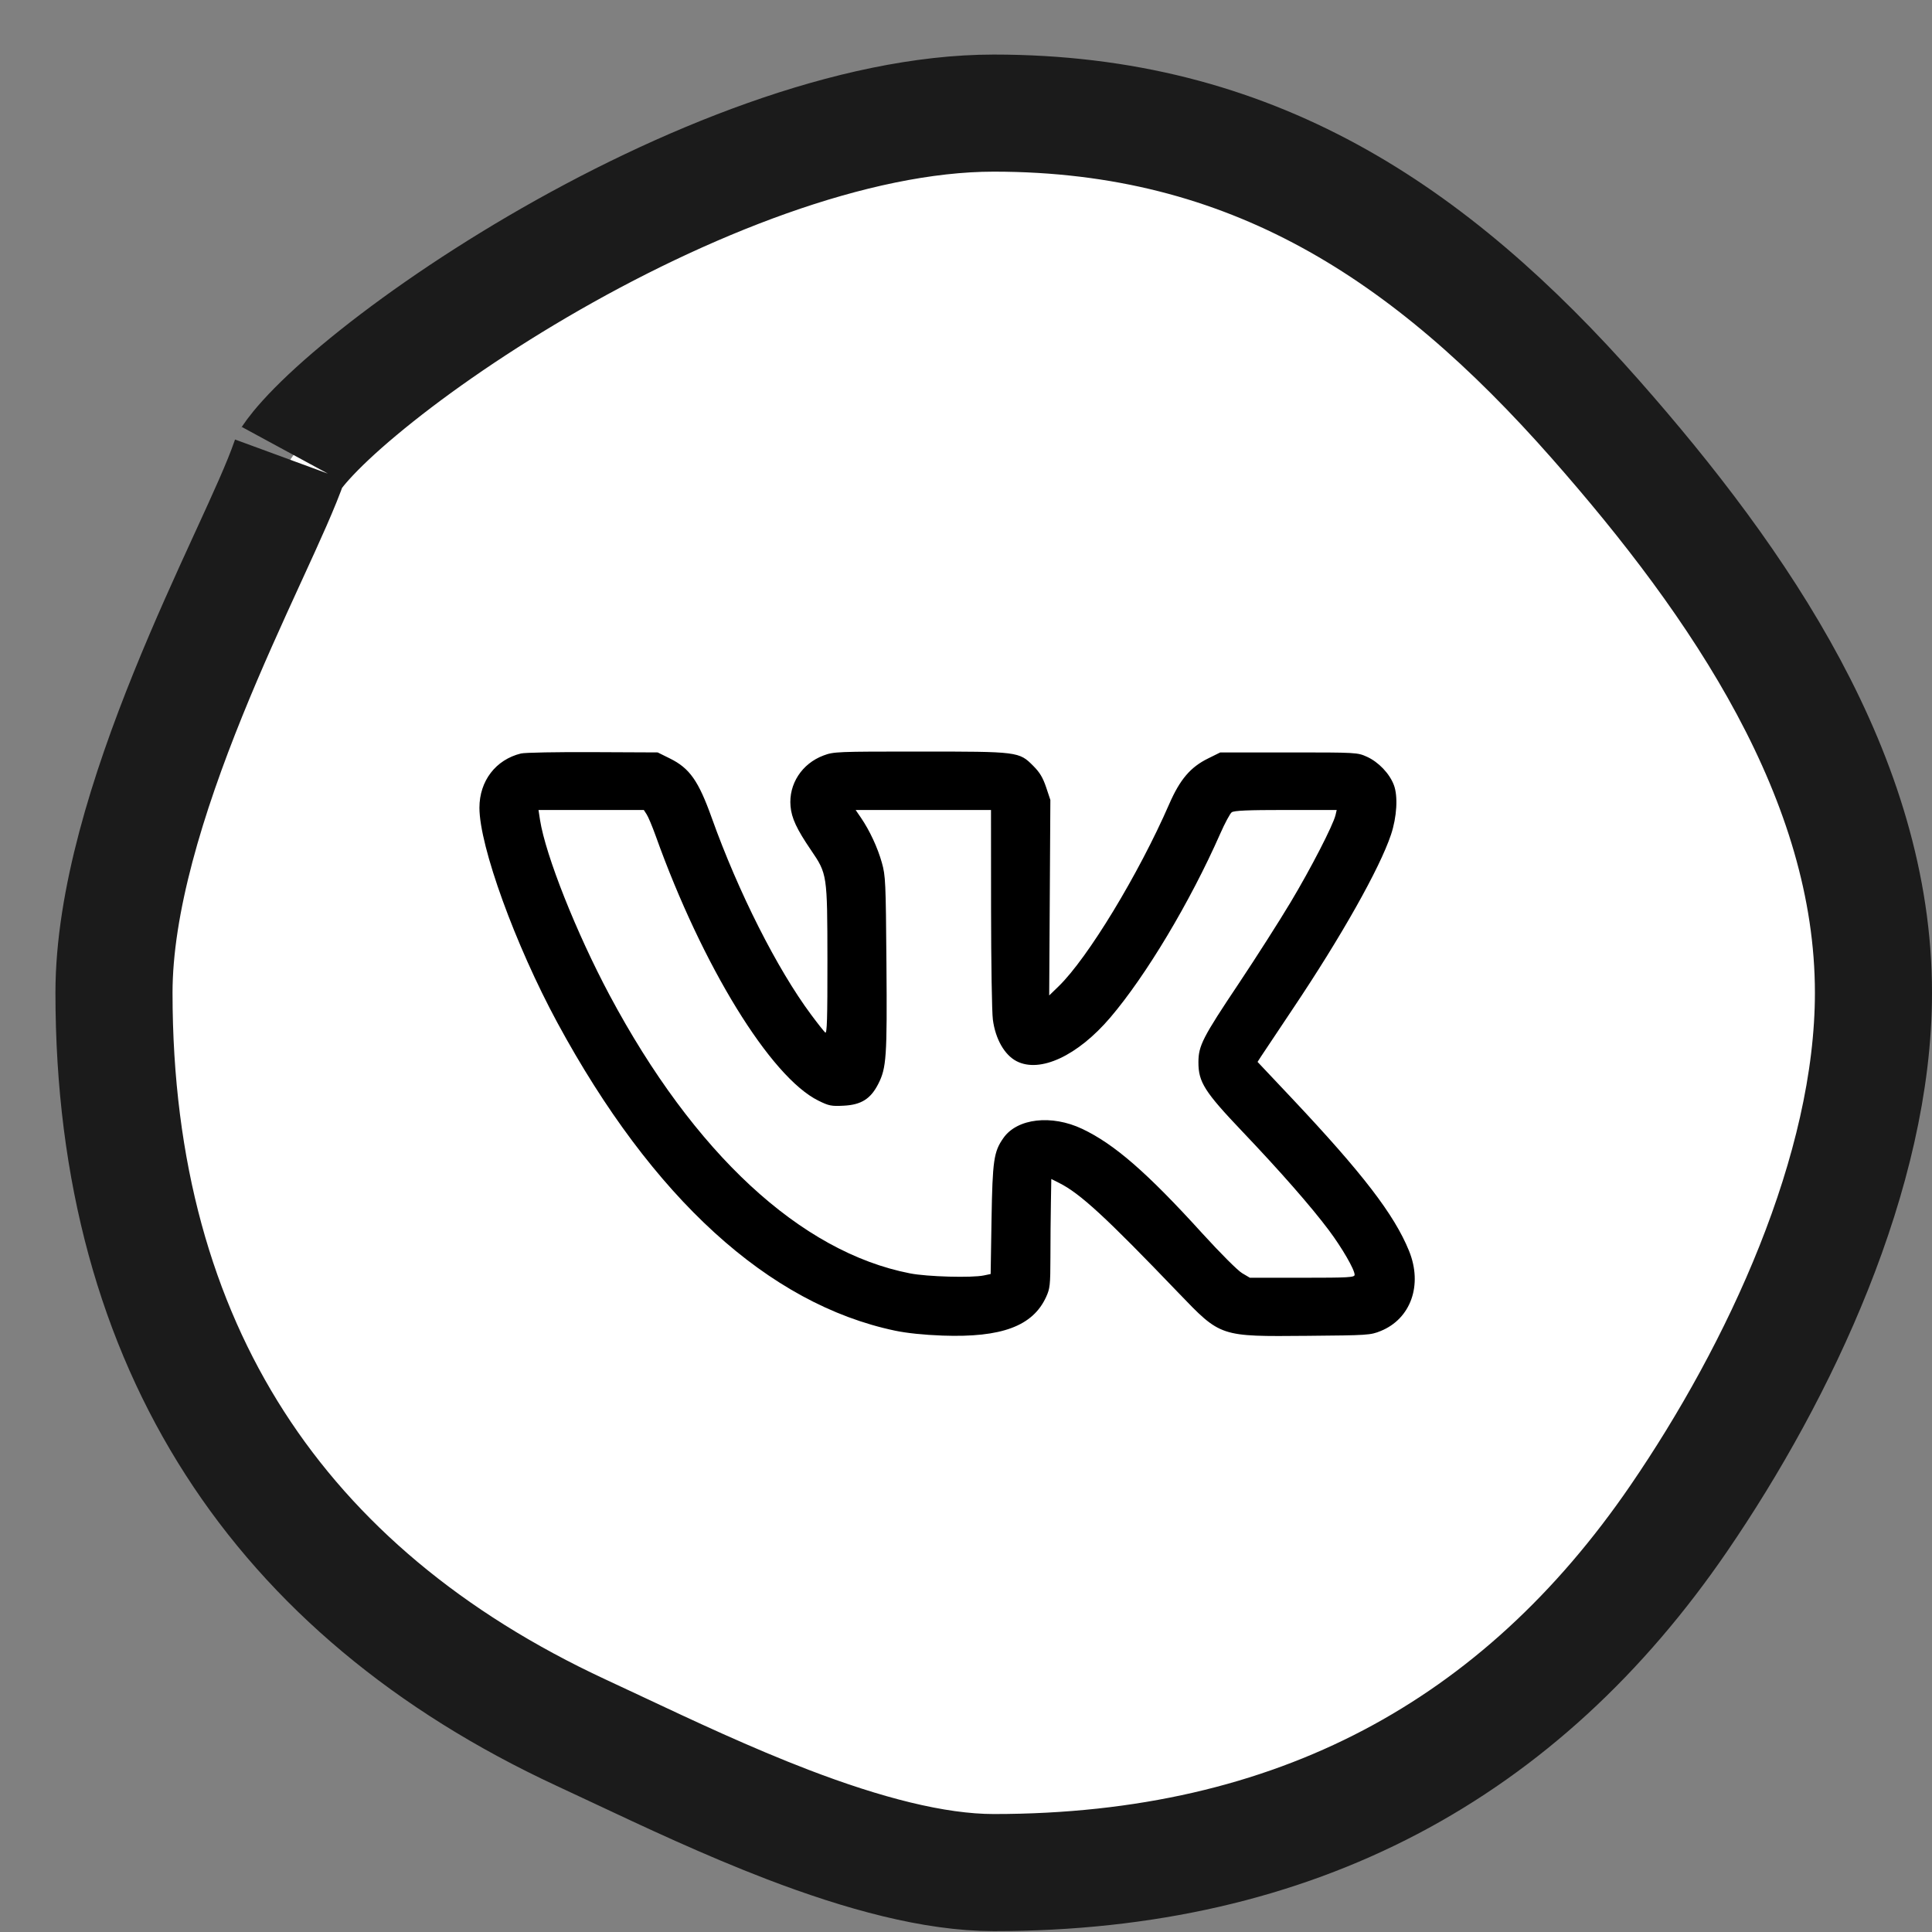 <svg width="100%" height="100%" viewBox="0 0 33 33" fill="none" xmlns="http://www.w3.org/2000/svg">
<rect x="0" y="0" width="33" height="33" fill="#808080" stroke="none"/>
<path d="M32 16.958C32 20.015 30.393 23.426 28.675 25.935C25.976 29.878 22.143 31.985 16.974 31.985C15.955 31.985 14.737 31.655 13.46 31.166C12.427 30.77 11.428 30.3 10.526 29.876C10.319 29.779 10.117 29.684 9.921 29.593C7.326 28.387 5.345 26.728 4.01 24.649C2.675 22.571 1.947 20.015 1.947 16.958C1.947 15.403 2.521 13.564 3.213 11.854C3.554 11.011 3.911 10.229 4.221 9.553C4.236 9.52 4.251 9.488 4.266 9.455C4.547 8.842 4.808 8.274 4.946 7.872C4.944 7.877 4.945 7.875 4.949 7.868C4.966 7.84 5.035 7.726 5.224 7.517C5.437 7.281 5.741 6.992 6.129 6.668C6.905 6.019 7.964 5.269 9.179 4.557C11.643 3.114 14.574 1.932 16.974 1.932C21.377 1.932 24.425 3.956 27.25 7.161C29.722 9.966 32 13.294 32 16.958Z" fill="white" stroke="#1B1B1B" stroke-width="2"/>
<path fill-rule="evenodd" clip-rule="evenodd" d="M8.899 12.87C8.468 12.975 8.189 13.339 8.189 13.797C8.189 14.453 8.801 16.139 9.52 17.468C11.143 20.465 13.127 22.275 15.289 22.729C15.491 22.771 15.777 22.801 16.101 22.813C17.109 22.849 17.642 22.65 17.869 22.152C17.934 22.01 17.941 21.95 17.942 21.481C17.942 21.198 17.946 20.78 17.95 20.552L17.957 20.138L18.09 20.205C18.448 20.384 18.884 20.785 20.126 22.08C20.855 22.838 20.829 22.83 22.333 22.817C23.368 22.808 23.409 22.805 23.582 22.735C24.099 22.526 24.304 21.947 24.067 21.365C23.814 20.744 23.276 20.044 22.063 18.756L21.48 18.138L21.537 18.049C21.568 18.001 21.813 17.633 22.082 17.232C22.91 15.998 23.566 14.834 23.759 14.257C23.86 13.956 23.881 13.598 23.808 13.408C23.733 13.211 23.546 13.016 23.348 12.926C23.185 12.853 23.178 12.852 22.014 12.852H20.843L20.635 12.955C20.334 13.103 20.155 13.313 19.972 13.732C19.449 14.932 18.58 16.364 18.082 16.847L17.921 17.003L17.931 15.334L17.941 13.664L17.868 13.445C17.812 13.28 17.759 13.192 17.649 13.082C17.406 12.838 17.395 12.837 15.706 12.837C14.29 12.837 14.241 12.839 14.067 12.904C13.697 13.042 13.469 13.393 13.503 13.772C13.521 13.975 13.608 14.162 13.852 14.52C14.13 14.929 14.131 14.932 14.133 16.4C14.134 17.398 14.126 17.662 14.096 17.637C14.075 17.619 13.966 17.482 13.855 17.332C13.274 16.552 12.61 15.236 12.158 13.972C11.931 13.337 11.78 13.122 11.442 12.955L11.234 12.852L10.125 12.847C9.515 12.844 8.964 12.854 8.899 12.87ZM9.224 14.006C9.319 14.61 9.844 15.933 10.412 16.998C11.853 19.698 13.674 21.386 15.543 21.75C15.837 21.808 16.601 21.829 16.807 21.785L16.921 21.761L16.936 20.833C16.953 19.819 16.974 19.672 17.139 19.438C17.374 19.102 17.961 19.034 18.485 19.282C19.035 19.543 19.592 20.027 20.538 21.069C20.851 21.412 21.142 21.703 21.217 21.747L21.349 21.825H22.243C23.043 21.825 23.138 21.819 23.138 21.774C23.138 21.685 22.923 21.314 22.697 21.012C22.39 20.603 21.87 20.01 21.221 19.328C20.575 18.649 20.469 18.483 20.47 18.143C20.471 17.86 20.541 17.723 21.165 16.79C21.453 16.358 21.849 15.738 22.044 15.412C22.388 14.838 22.77 14.097 22.812 13.921L22.832 13.835H21.961C21.313 13.835 21.077 13.845 21.038 13.875C21.01 13.896 20.921 14.061 20.842 14.241C20.328 15.406 19.576 16.663 18.964 17.381C18.407 18.034 17.765 18.333 17.364 18.126C17.157 18.019 17.002 17.746 16.959 17.416C16.942 17.292 16.929 16.436 16.928 15.513L16.927 13.835H15.771H14.615L14.706 13.968C14.854 14.184 14.992 14.481 15.063 14.736C15.126 14.96 15.13 15.062 15.141 16.451C15.154 18.054 15.141 18.241 15.001 18.515C14.871 18.77 14.71 18.871 14.412 18.886C14.2 18.897 14.159 18.889 13.979 18.8C13.162 18.398 11.995 16.499 11.2 14.278C11.142 14.117 11.073 13.952 11.046 13.911L10.997 13.835H10.097H9.198L9.224 14.006Z" fill="black"/>
</svg>
